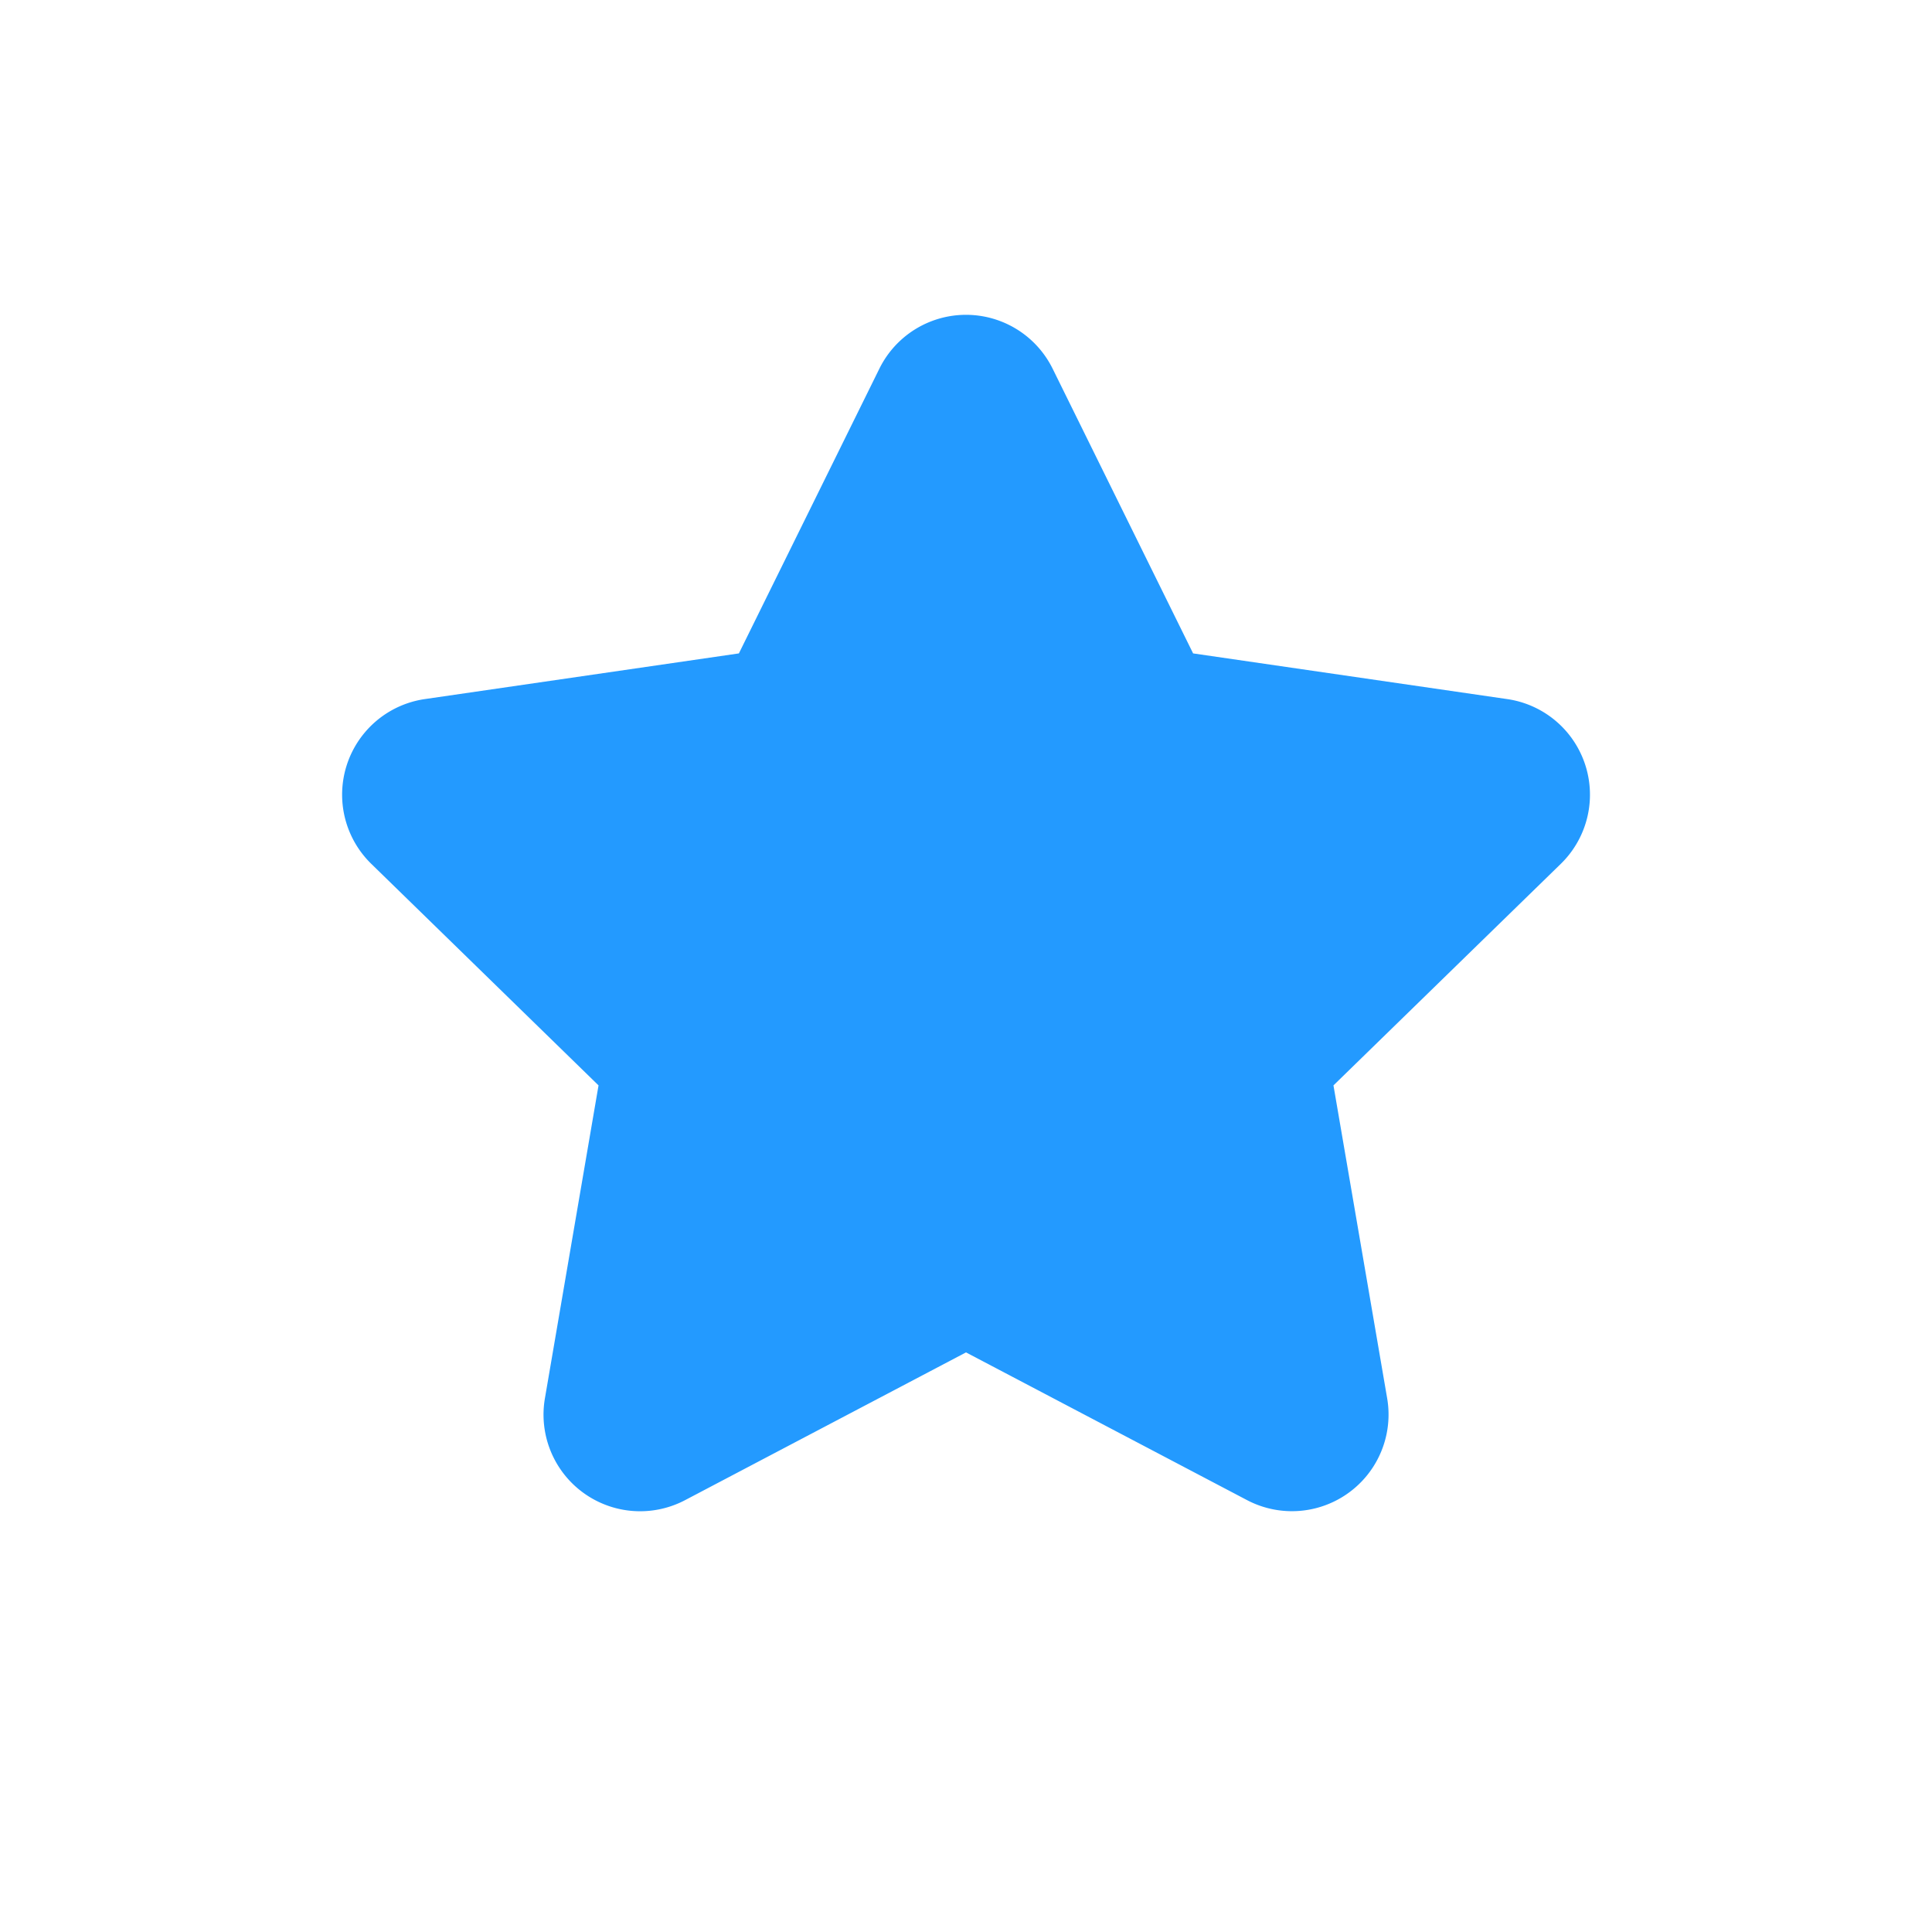 <svg xmlns="http://www.w3.org/2000/svg" width="20" height="20" fill="none" viewBox="0 0 20 20"><path fill="#239AFF" d="M10 14l-2.909 1.53a1 1 0 0 1-1.45-1.055l.555-3.239-2.353-2.294a1 1 0 0 1 .554-1.705l3.252-.473 1.454-2.947a1 1 0 0 1 1.794 0l1.454 2.947 3.252.473a1 1 0 0 1 .555 1.705l-2.354 2.294.556 3.24a1 1 0 0 1-1.451 1.053z"/></svg>
